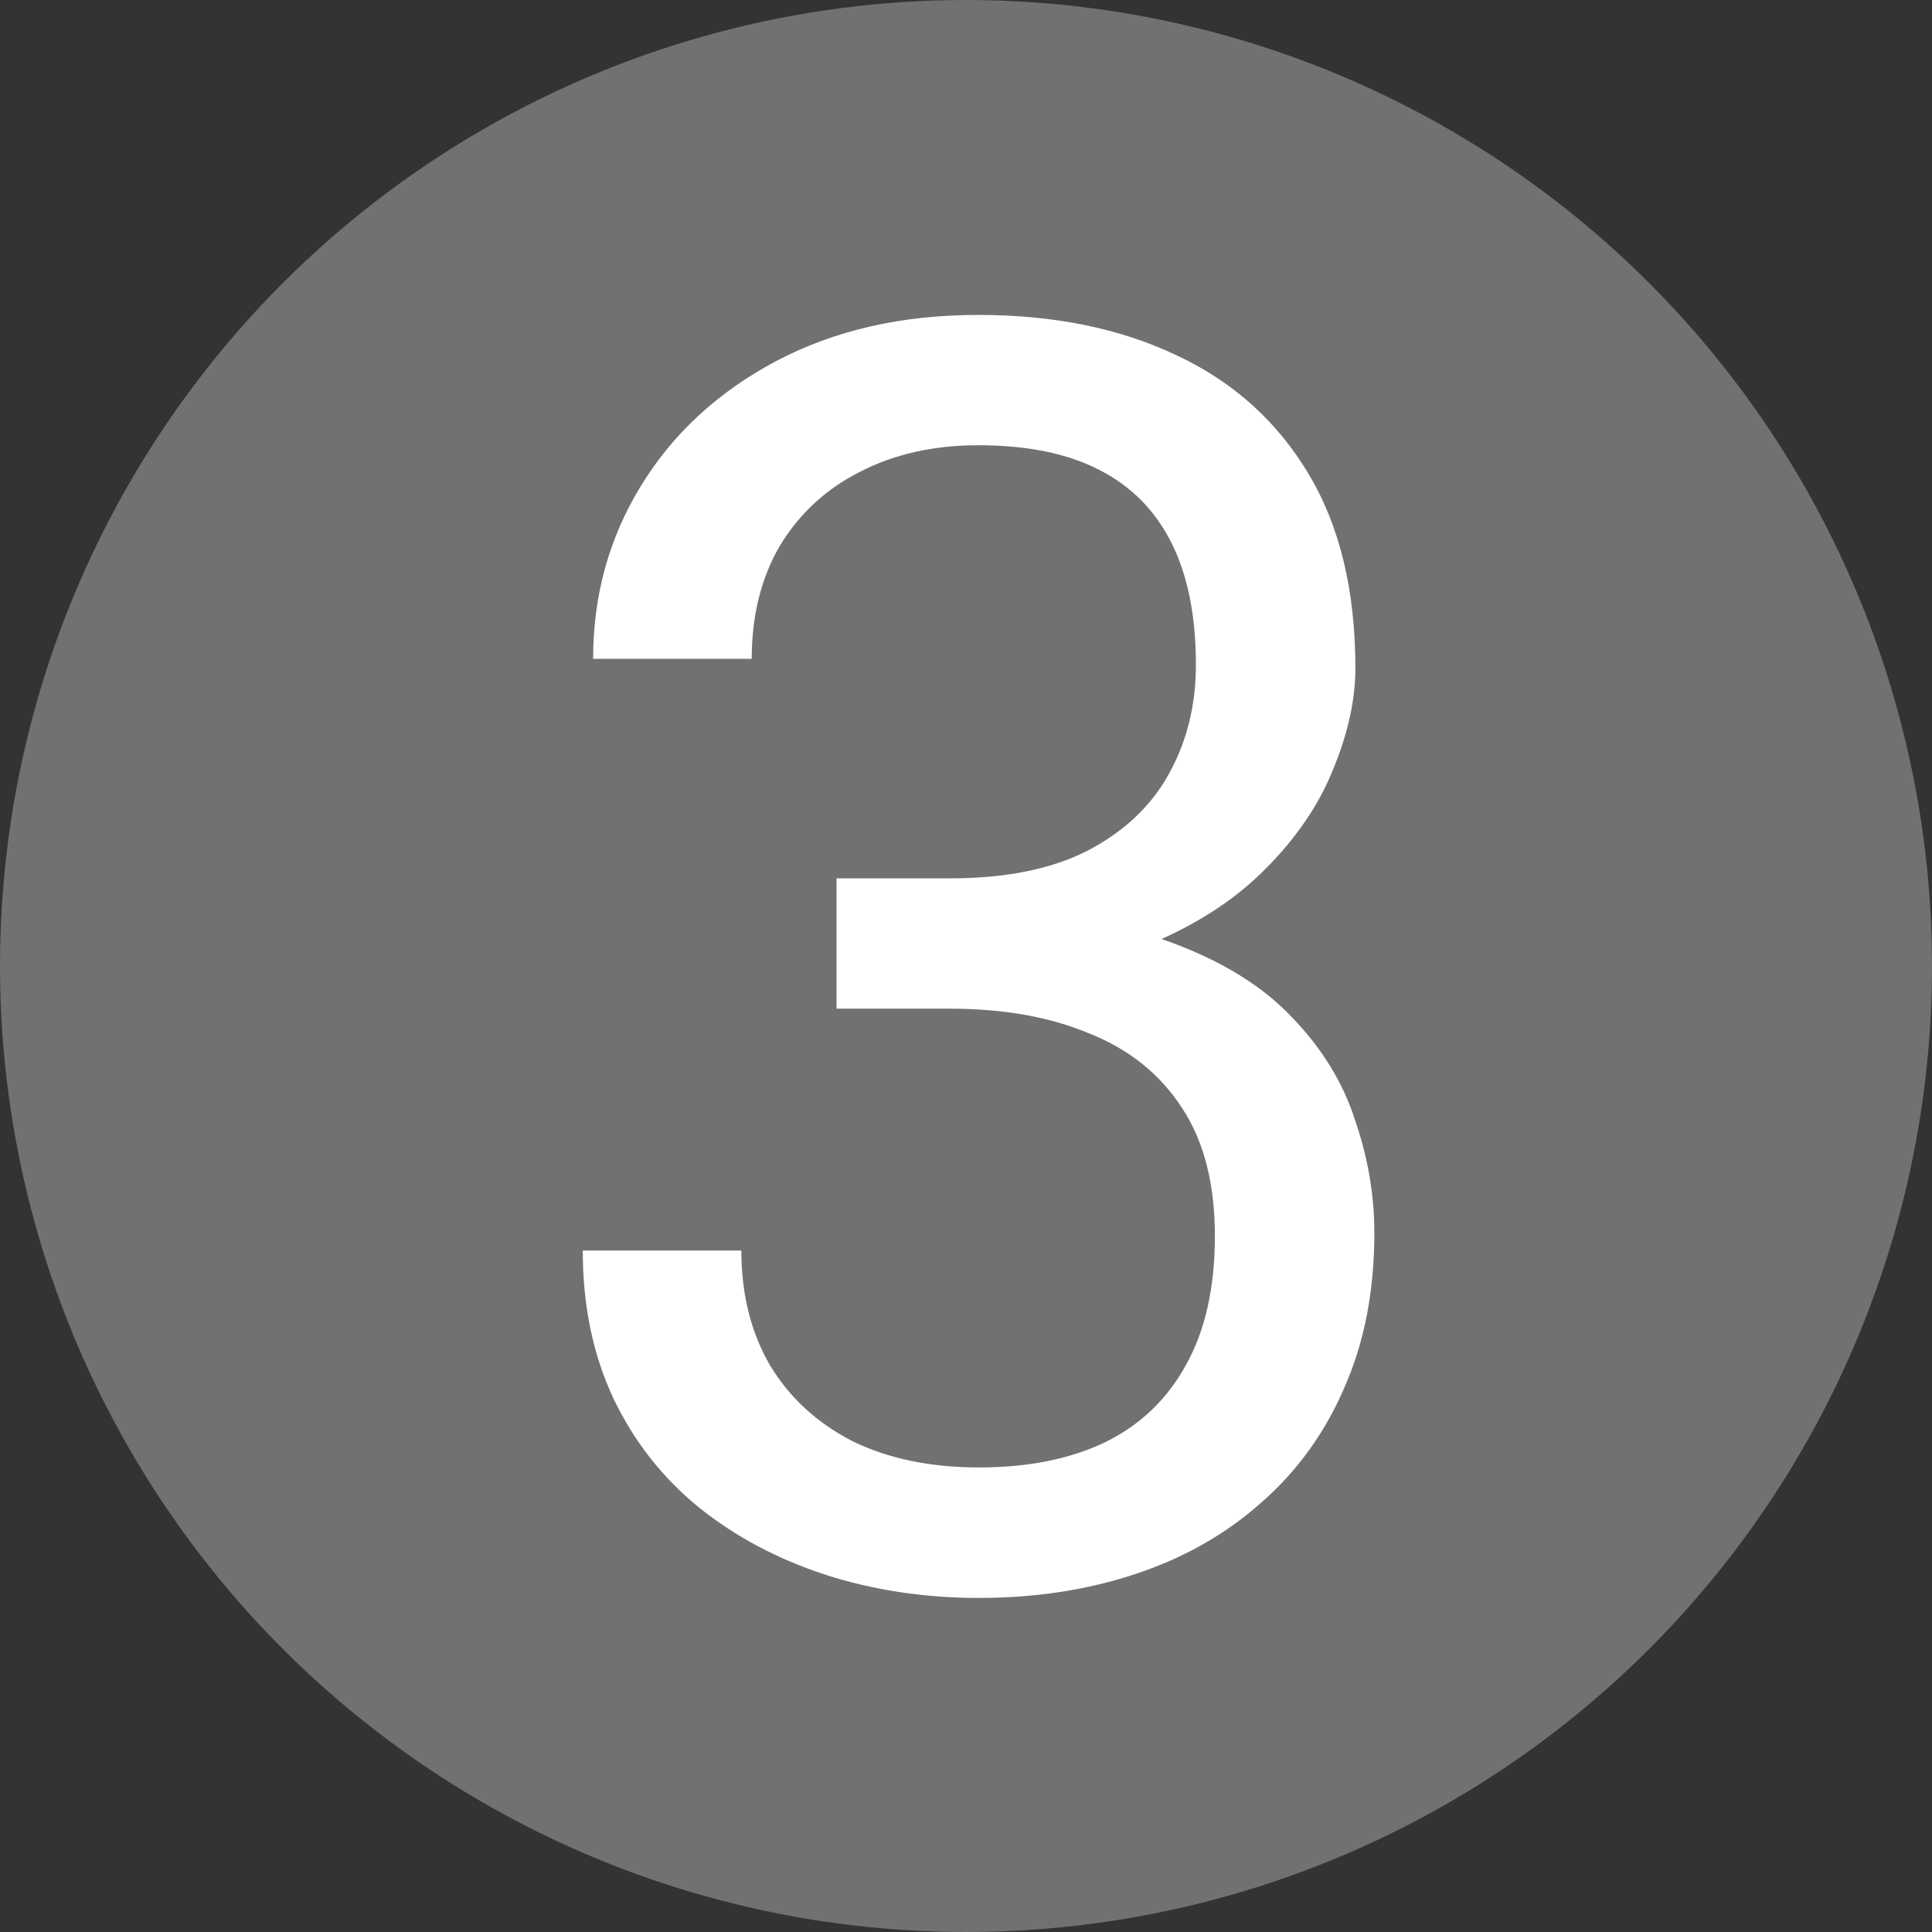 <svg width="11" height="11" viewBox="0 0 11 11" fill="none" xmlns="http://www.w3.org/2000/svg">
<rect x="0" y="0" width="11" height="11" fill="#333333" stroke="none"/>
<circle cx="5.5" cy="5.5" r="5.5" fill="#717171"/>
<path d="M4.763 5.001H5.408C5.724 5.001 5.984 4.949 6.189 4.845C6.397 4.737 6.552 4.592 6.653 4.41C6.757 4.225 6.809 4.016 6.809 3.785C6.809 3.512 6.764 3.282 6.673 3.097C6.581 2.911 6.445 2.771 6.262 2.677C6.08 2.582 5.849 2.535 5.569 2.535C5.315 2.535 5.09 2.586 4.895 2.687C4.703 2.784 4.552 2.924 4.441 3.106C4.334 3.289 4.28 3.504 4.28 3.751H3.377C3.377 3.39 3.468 3.061 3.65 2.765C3.832 2.468 4.088 2.232 4.417 2.057C4.749 1.881 5.133 1.793 5.569 1.793C5.999 1.793 6.375 1.869 6.697 2.022C7.019 2.172 7.27 2.397 7.449 2.696C7.628 2.993 7.717 3.362 7.717 3.805C7.717 3.984 7.675 4.176 7.59 4.381C7.509 4.583 7.381 4.771 7.205 4.947C7.032 5.123 6.808 5.268 6.531 5.382C6.254 5.493 5.922 5.548 5.535 5.548H4.763V5.001ZM4.763 5.743V5.201H5.535C5.987 5.201 6.362 5.255 6.658 5.362C6.954 5.47 7.187 5.613 7.356 5.792C7.529 5.971 7.649 6.168 7.717 6.383C7.789 6.594 7.825 6.806 7.825 7.018C7.825 7.35 7.768 7.644 7.654 7.901C7.543 8.159 7.385 8.377 7.18 8.556C6.979 8.735 6.741 8.87 6.467 8.961C6.194 9.052 5.896 9.098 5.574 9.098C5.265 9.098 4.973 9.054 4.7 8.966C4.43 8.878 4.19 8.751 3.982 8.585C3.774 8.416 3.611 8.209 3.494 7.965C3.377 7.717 3.318 7.436 3.318 7.12H4.221C4.221 7.368 4.275 7.584 4.382 7.77C4.493 7.955 4.649 8.1 4.851 8.204C5.056 8.305 5.297 8.355 5.574 8.355C5.851 8.355 6.088 8.308 6.287 8.214C6.489 8.116 6.643 7.97 6.751 7.774C6.861 7.579 6.917 7.333 6.917 7.037C6.917 6.741 6.855 6.498 6.731 6.31C6.607 6.118 6.432 5.976 6.204 5.885C5.979 5.79 5.714 5.743 5.408 5.743H4.763Z" fill="white"/>
</svg>
